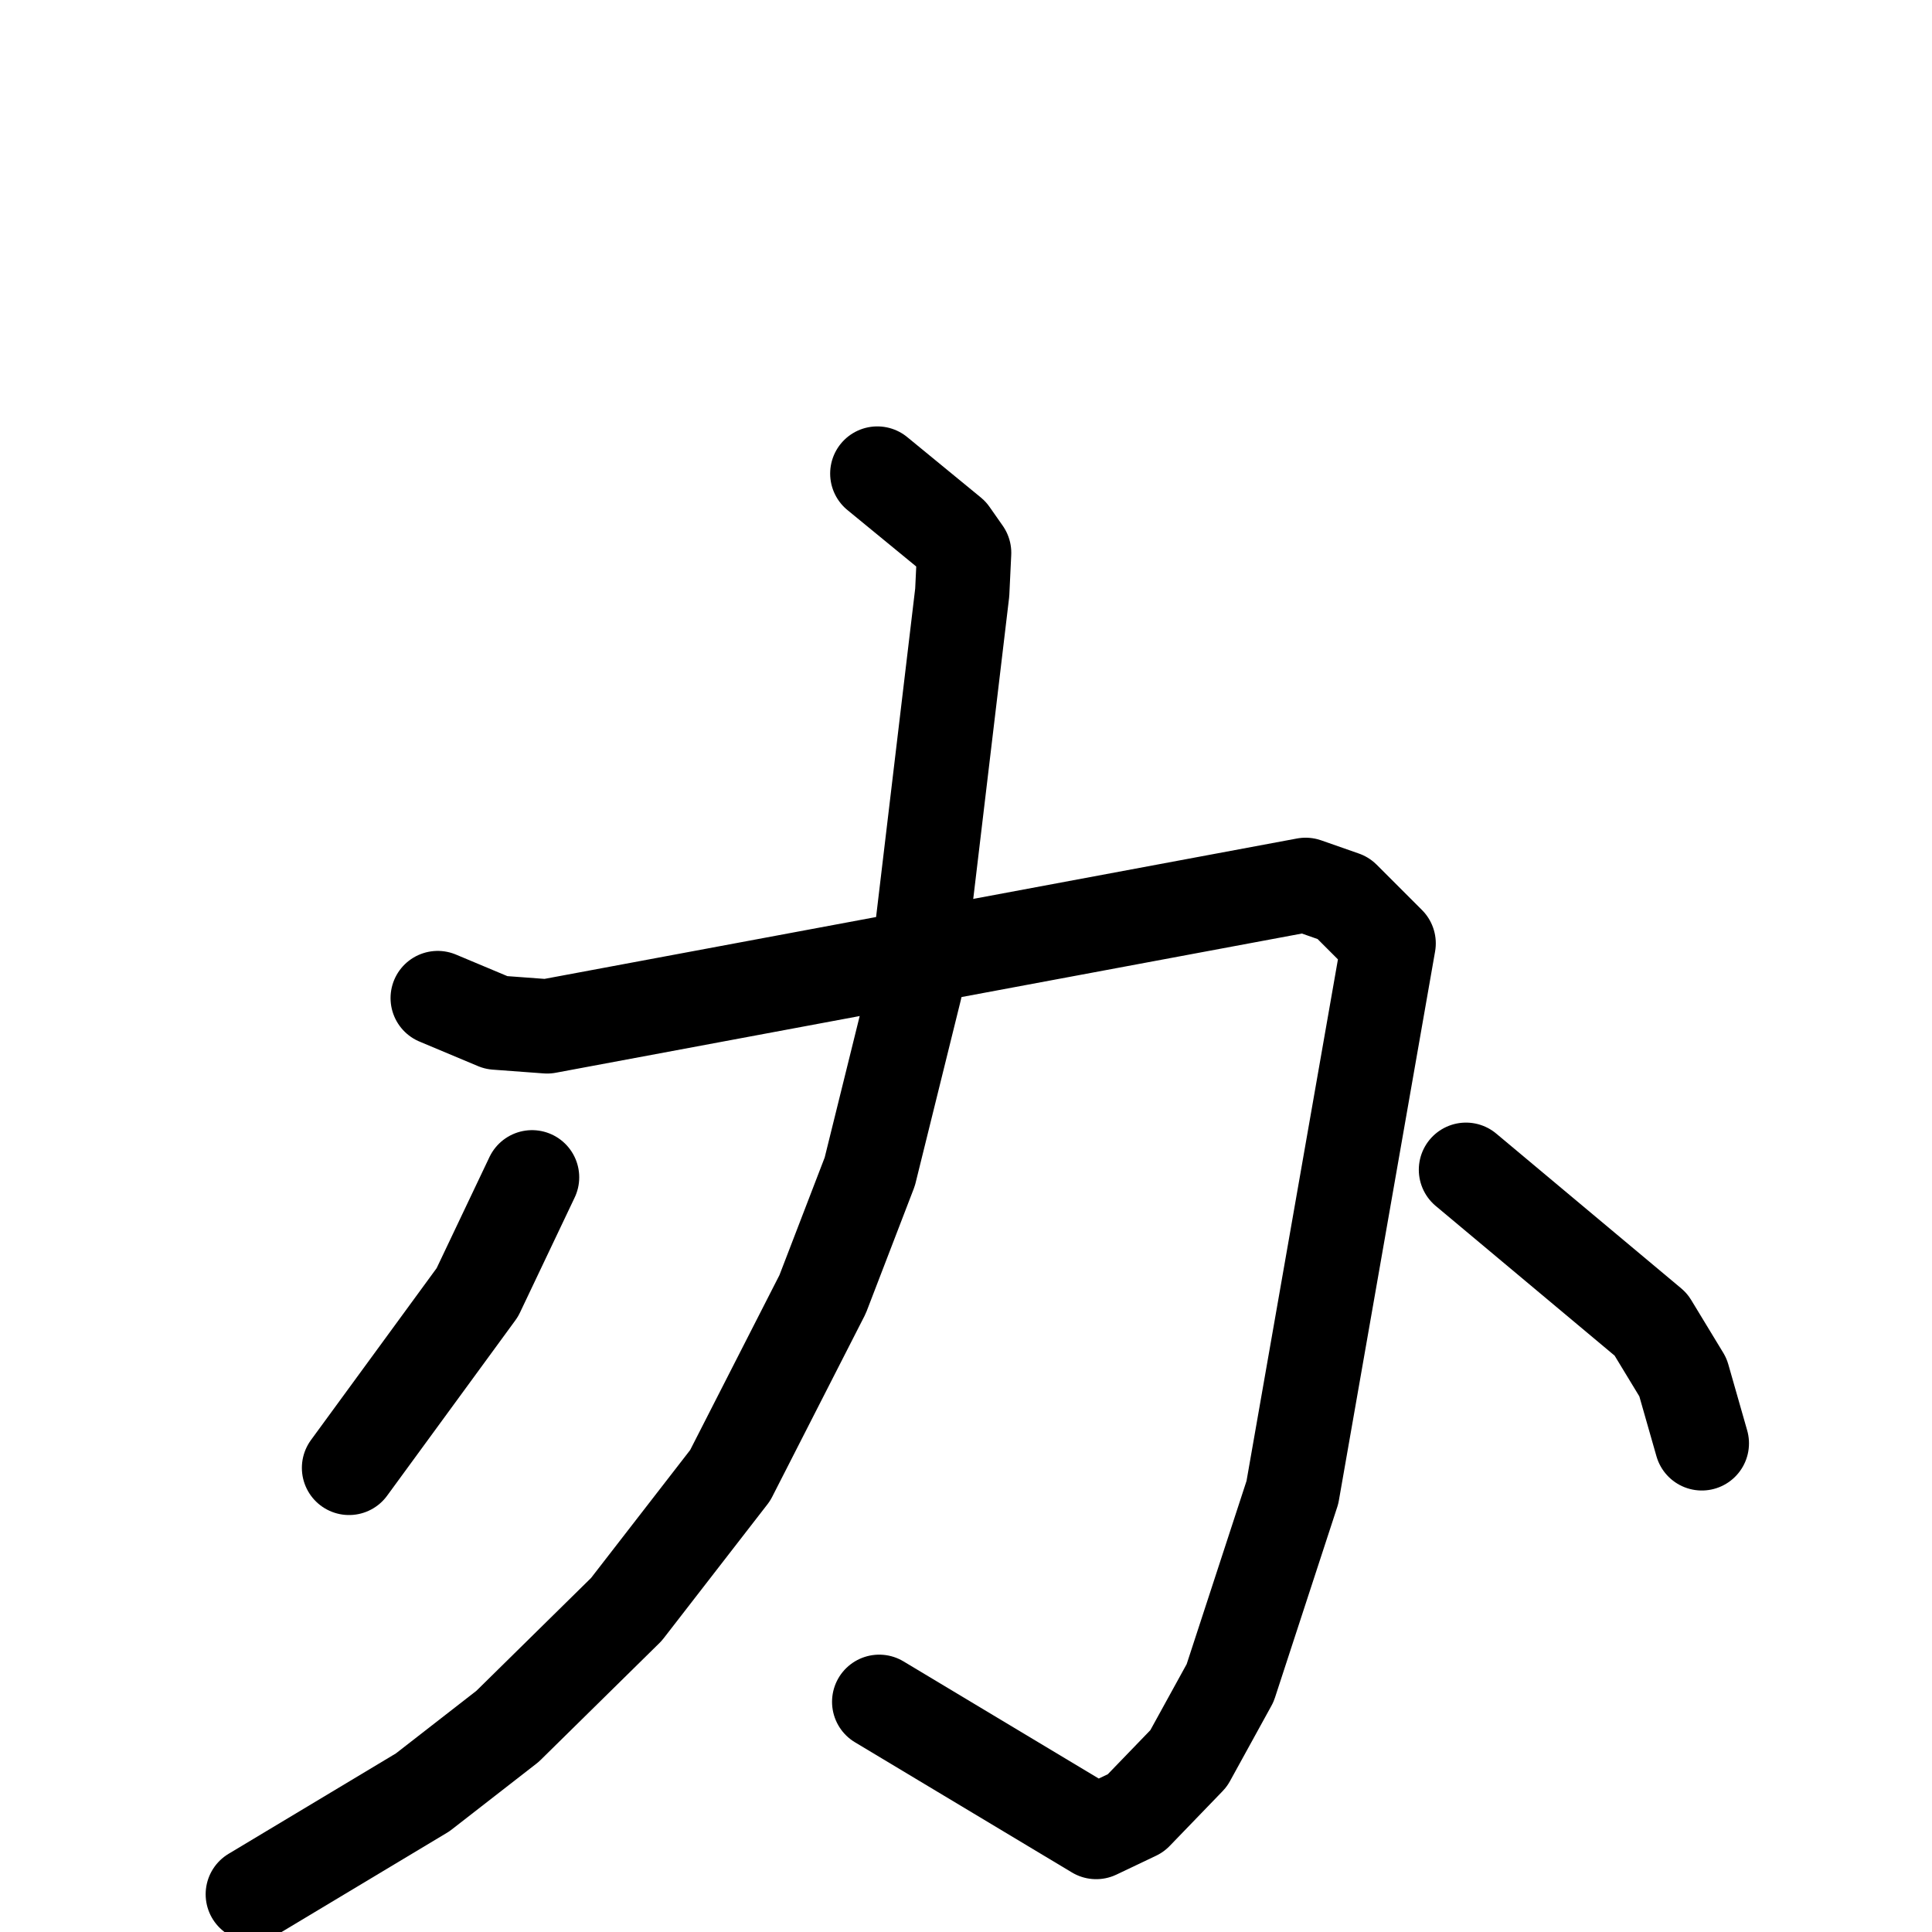 <svg xmlns="http://www.w3.org/2000/svg" viewBox="0 0 1024 1024">
  <g style="fill:none;stroke:#000000;stroke-width:50;stroke-linecap:round;stroke-linejoin:round;" transform="scale(1, 1) translate(0, 0)">
    <path d="M 232.0,529.0 L 263.0,542.0 L 290.0,544.0 L 692.0,469.0 L 712.0,476.0 L 736.0,500.0 L 685.0,791.0 L 652.0,892.0 L 630.0,932.0 L 602.0,961.0 L 581.0,971.0 L 466.0,902.0"/>
    <path d="M 465.0,251.0 L 504.0,283.0 L 511.0,293.0 L 510.0,314.0 L 485.0,524.0 L 461.0,621.0 L 436.0,686.0 L 387.0,782.0 L 332.0,853.0 L 269.0,915.0 L 224.0,950.0 L 134.0,1004.0"/>
    <path d="M 282.0,624.0 L 253.0,685.0 L 185.0,778.0"/>
    <path d="M 777.0,620.0 L 875.0,702.0 L 892.0,730.0 L 902.0,765.0"/>
  </g>
</svg>
